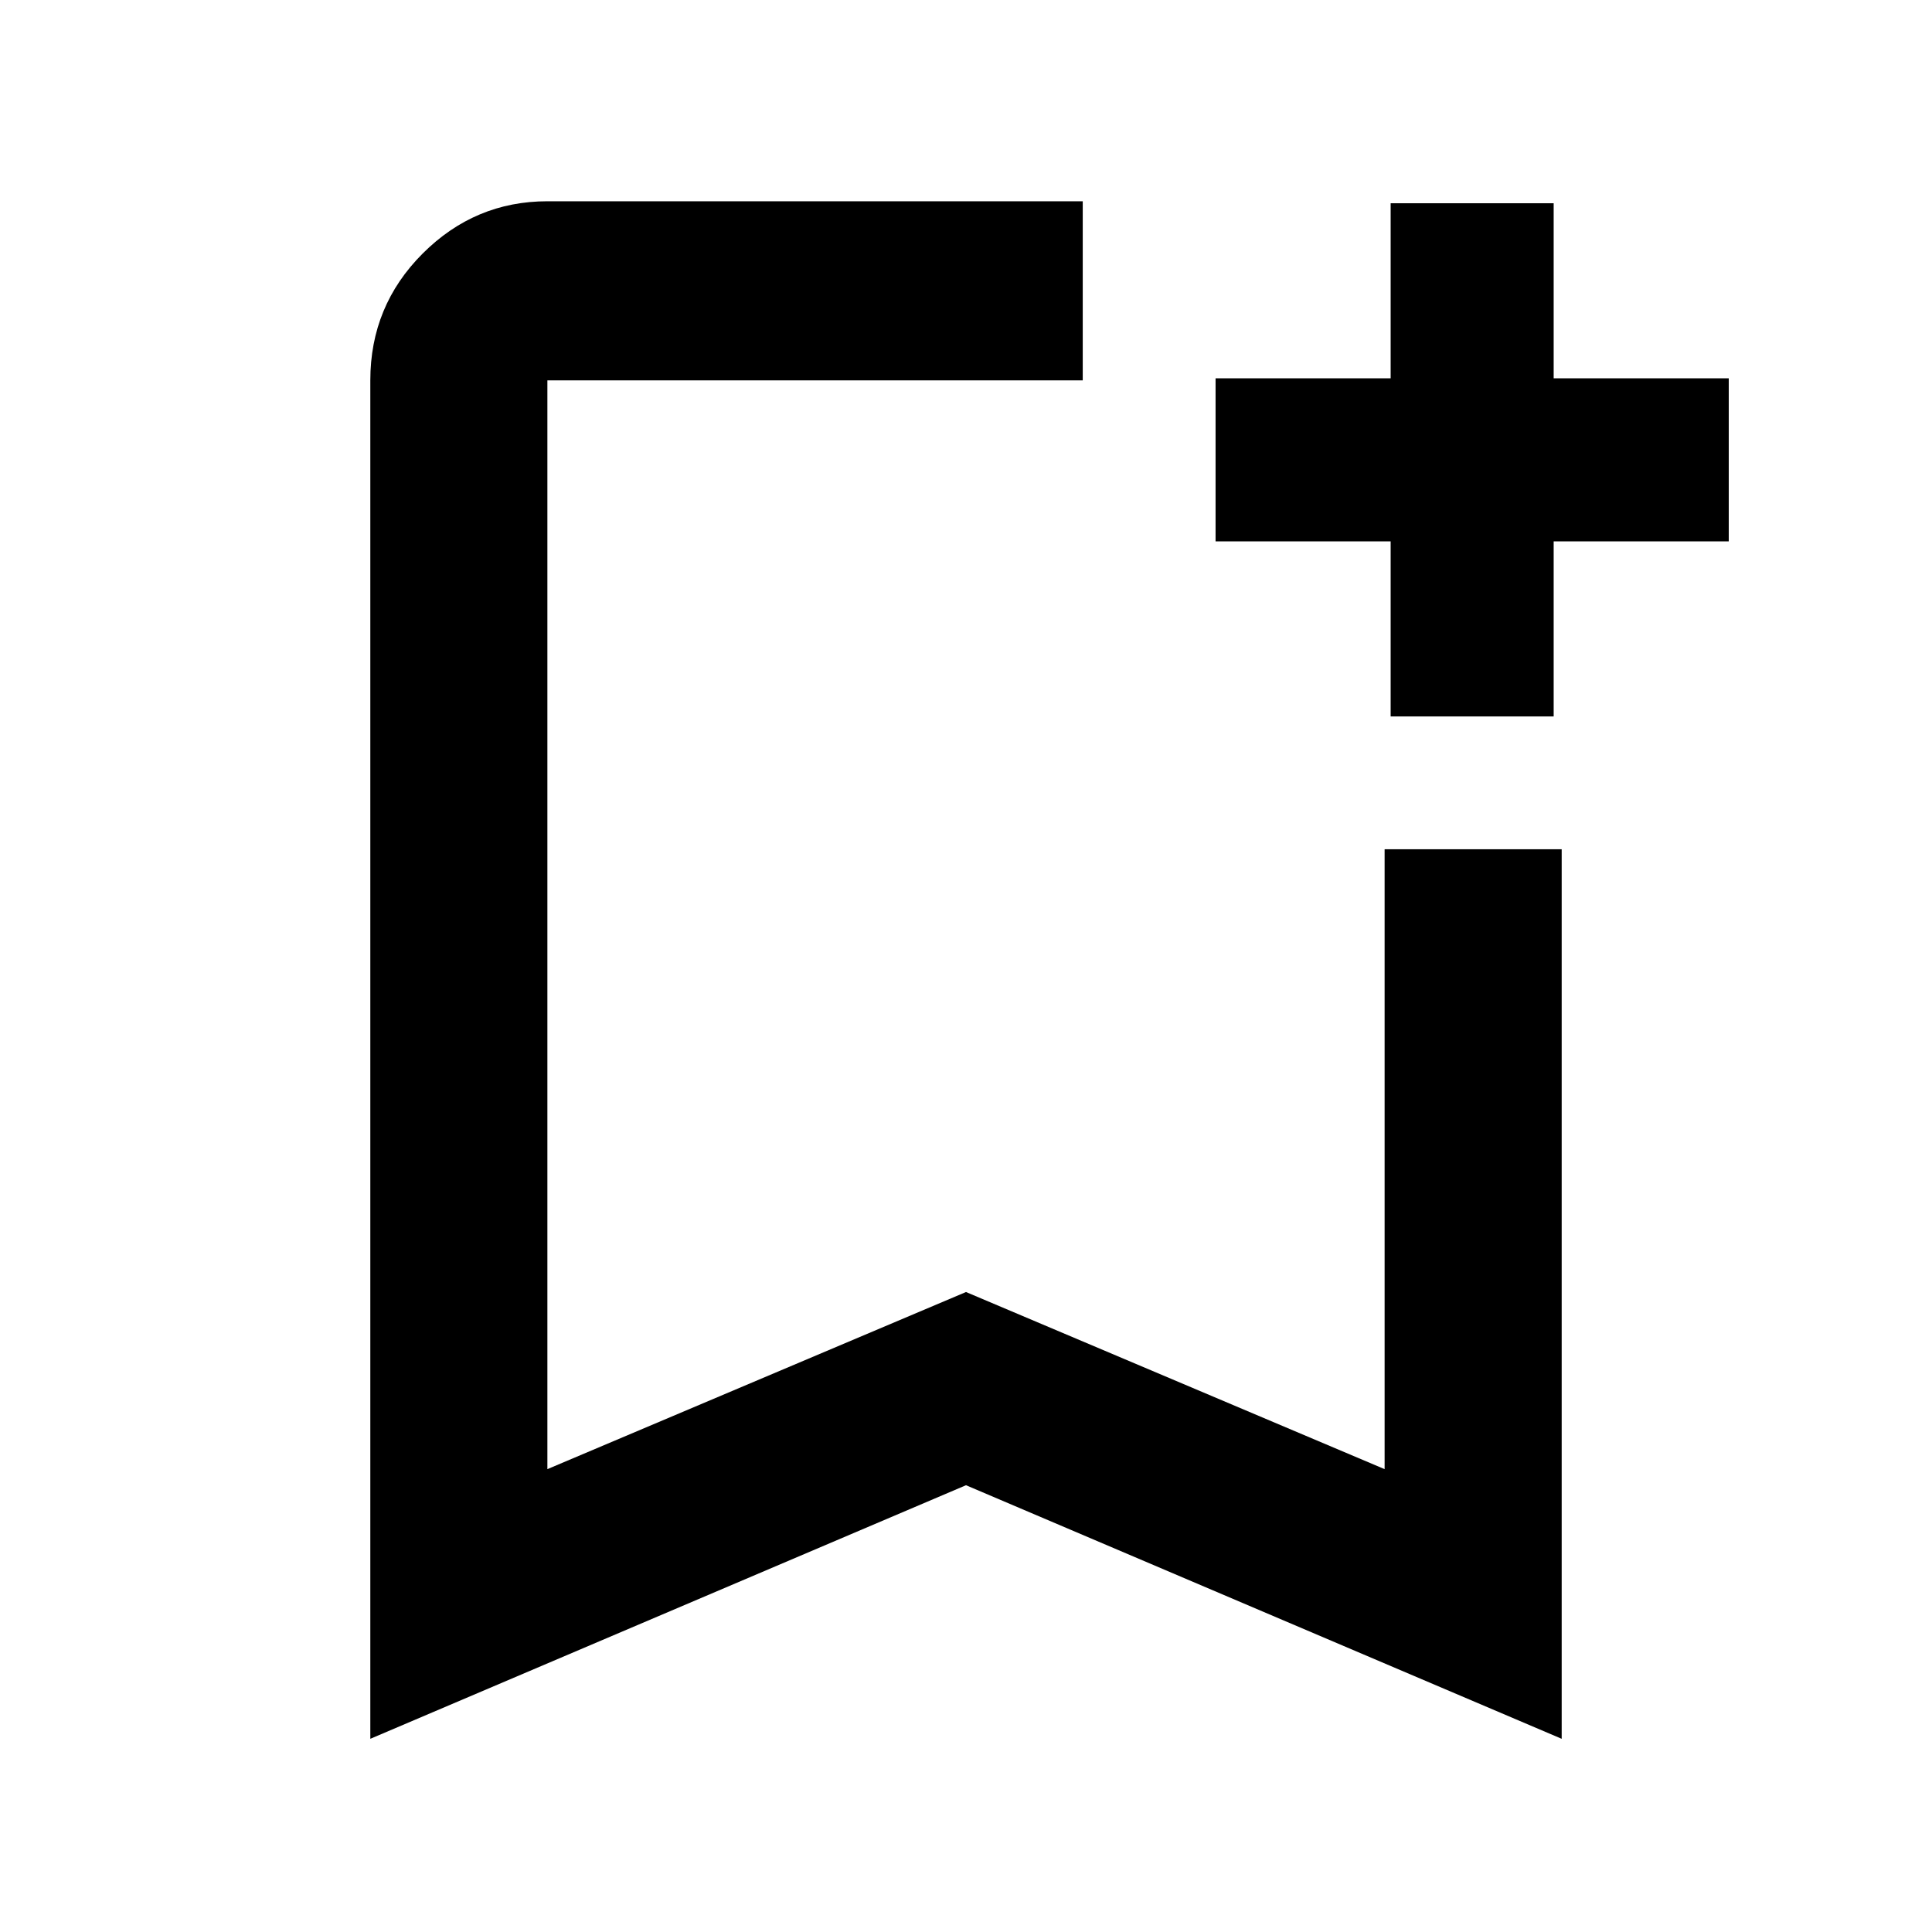 <svg xmlns="http://www.w3.org/2000/svg" height="40" width="40"><path d="M7.667 36V7.875q0-1.542 1.083-2.625t2.583-1.083h11.084v3.708H11.333v22.542L20 26.75l8.667 3.667V17.583h3.666V36L20 30.75Zm3.666-28.125h11.084H20Zm17.459 6.958v-3.625h-3.625V7.833h3.625V4.208h3.375v3.625h3.625v3.375h-3.625v3.625Z"/></svg>